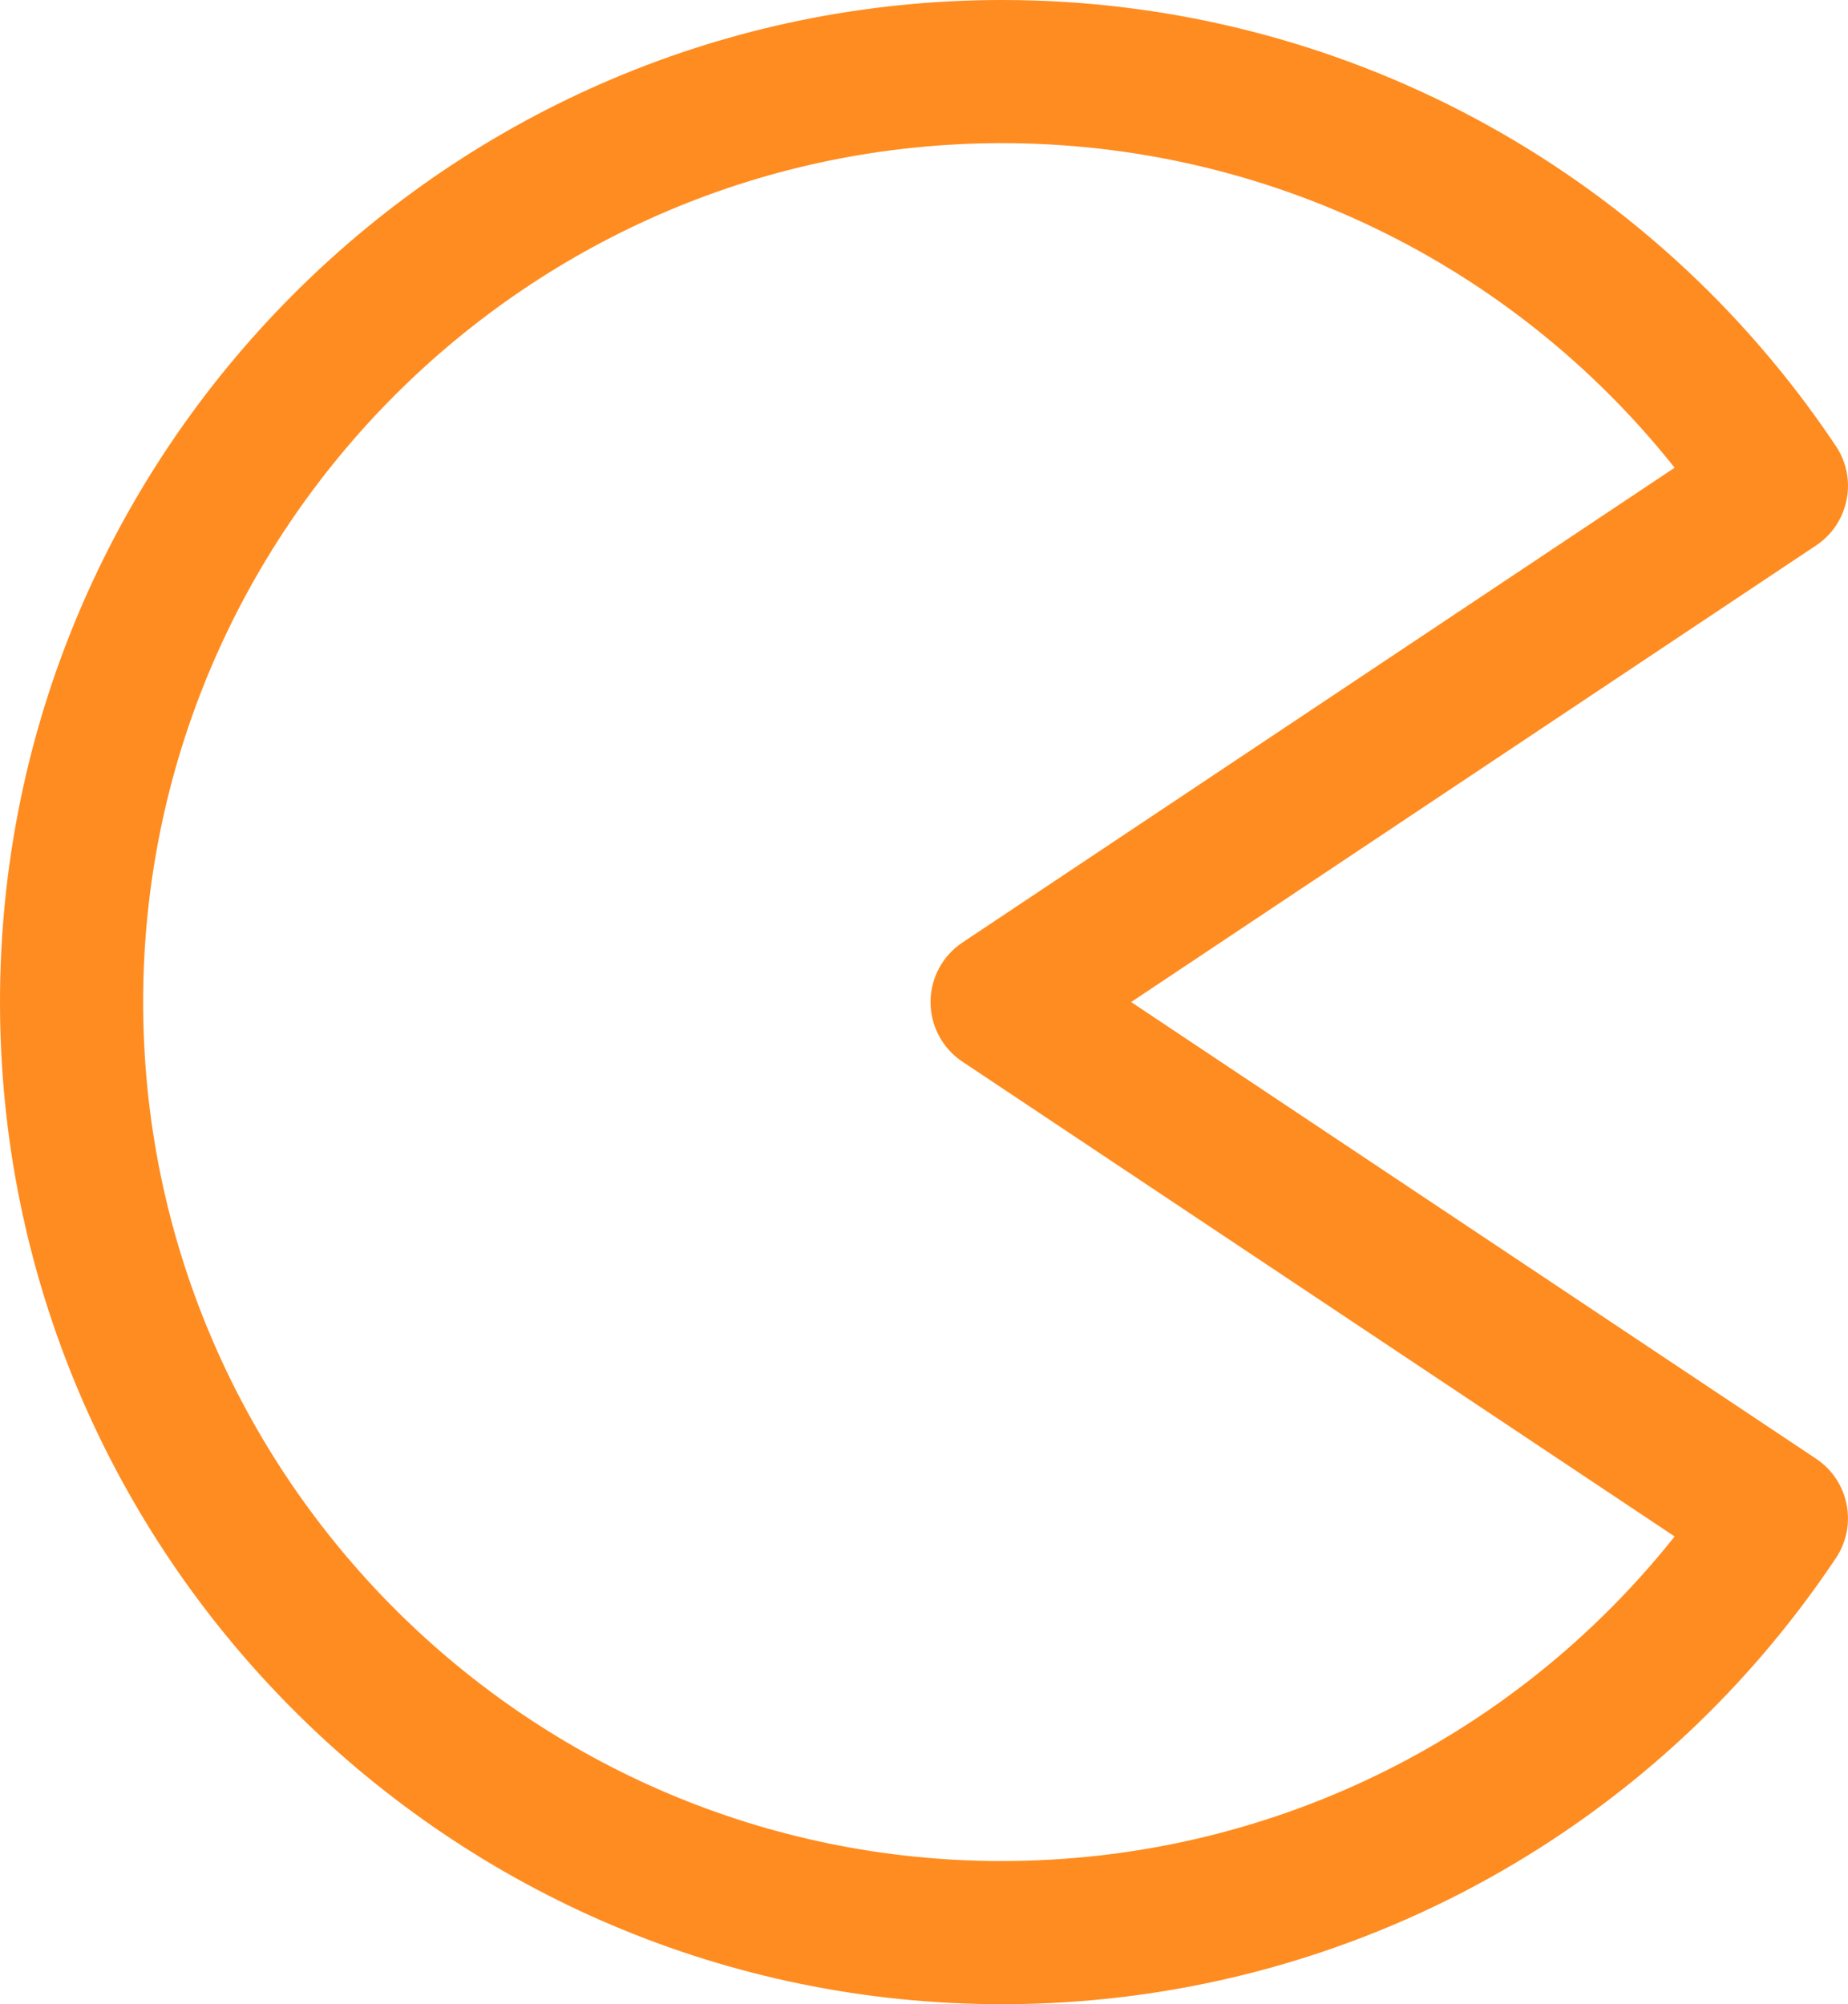 <?xml version="1.0" encoding="UTF-8"?>
<svg id="Layer_1" data-name="Layer 1" xmlns="http://www.w3.org/2000/svg" viewBox="0 0 431.05 467.48">
  <path d="M423.61,340.25l-159.77-106.52,159.77-106.51c7.67-5.11,9.75-15.49,4.62-23.17C384.71,38.9,312,0,233.74,0,104.86,0,0,104.85,0,233.74s104.86,233.74,233.74,233.74c78.26,0,150.97-38.9,194.49-104.06,5.12-7.67,3.05-18.05-4.62-23.17ZM233.74,434.09c-110.47,0-200.35-89.88-200.35-200.35S123.27,33.39,233.74,33.39c61.48,0,118.97,28.02,156.87,75.7l-166.13,110.76c-4.65,3.1-7.43,8.31-7.43,13.89s2.79,10.8,7.43,13.89l166.13,110.75c-37.9,47.68-95.39,75.7-156.87,75.7Z" style="fill: #ff8c20;"/>
</svg>